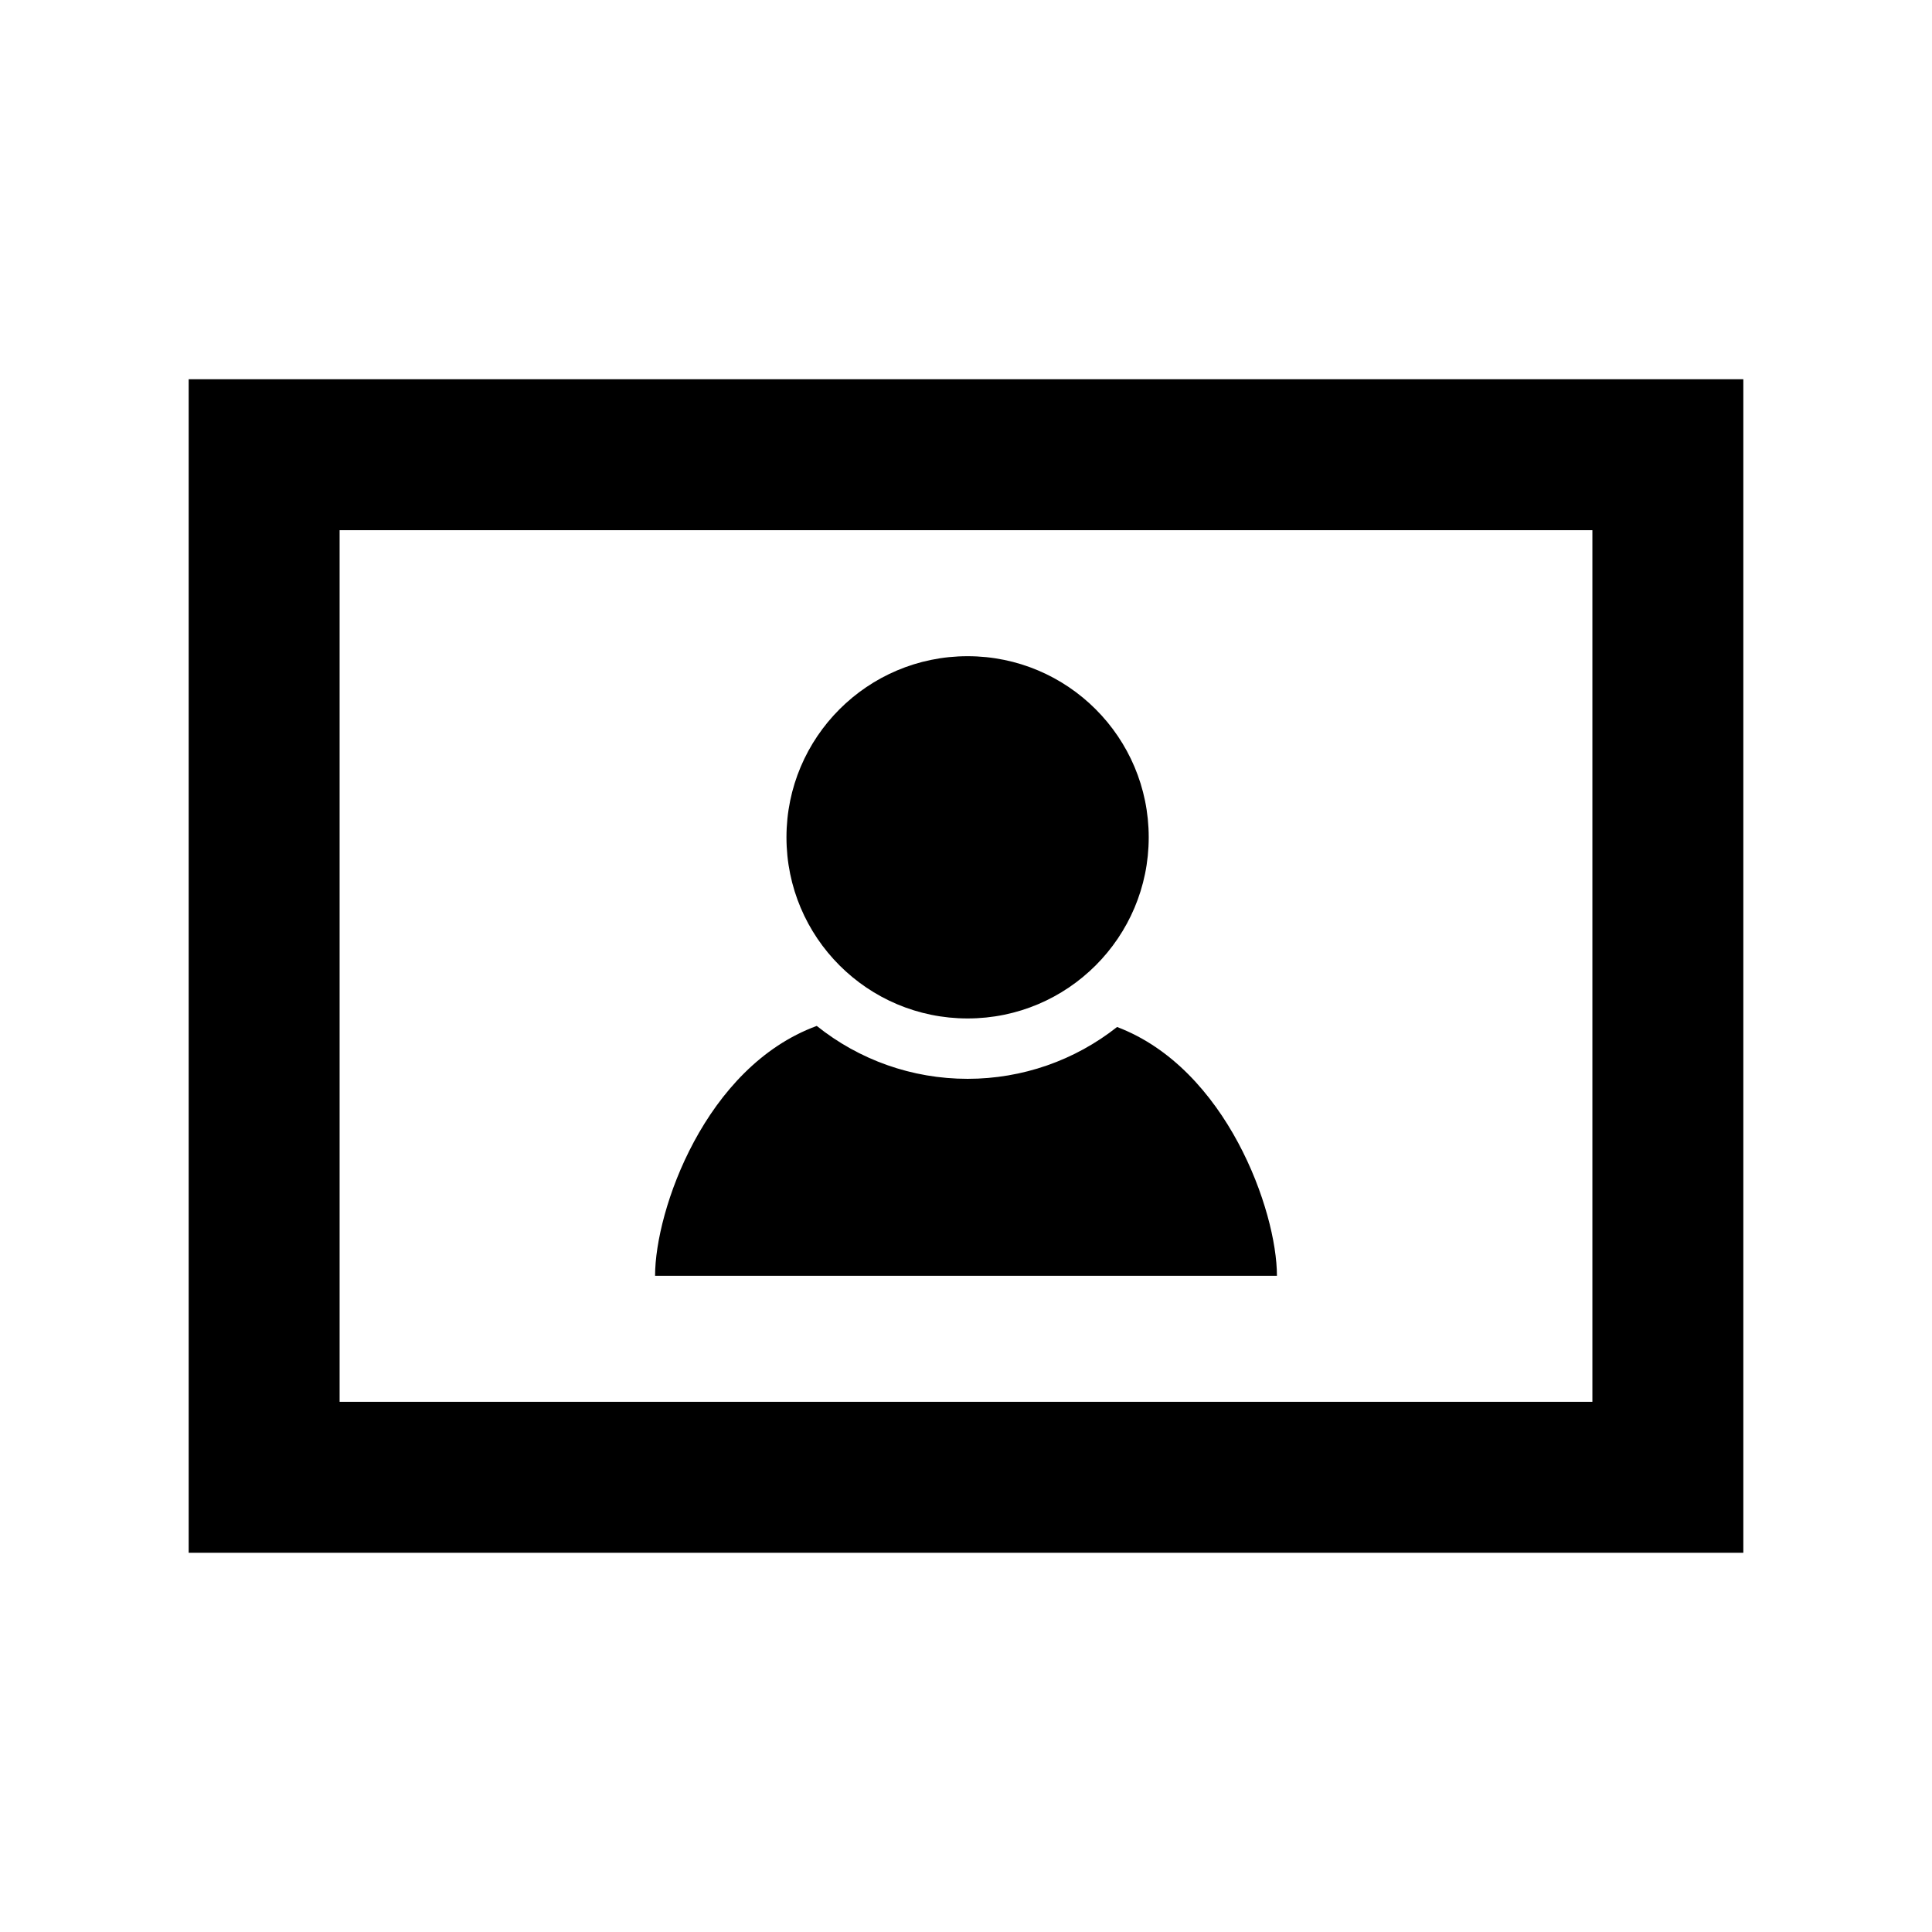 <svg xmlns="http://www.w3.org/2000/svg" width="512" height="512" viewBox="0 0 512 512"><path d="M422 140.5v231h-332v-231h332m40-40h-412v311h412v-311zm-157.578 121.4c0 26.51-21.49 48-48 48s-48-21.49-48-48 21.49-48 48-48 48 21.49 48 48zm-8.382 50.263c-11.187 8.834-25.053 13.736-39.618 13.736-14.734 0-28.735-5.018-39.974-14.02-29.621 10.869-42.849 48.871-42.849 66.221h164.801c0-17.201-13.329-54.929-42.36-65.937z"/></svg>